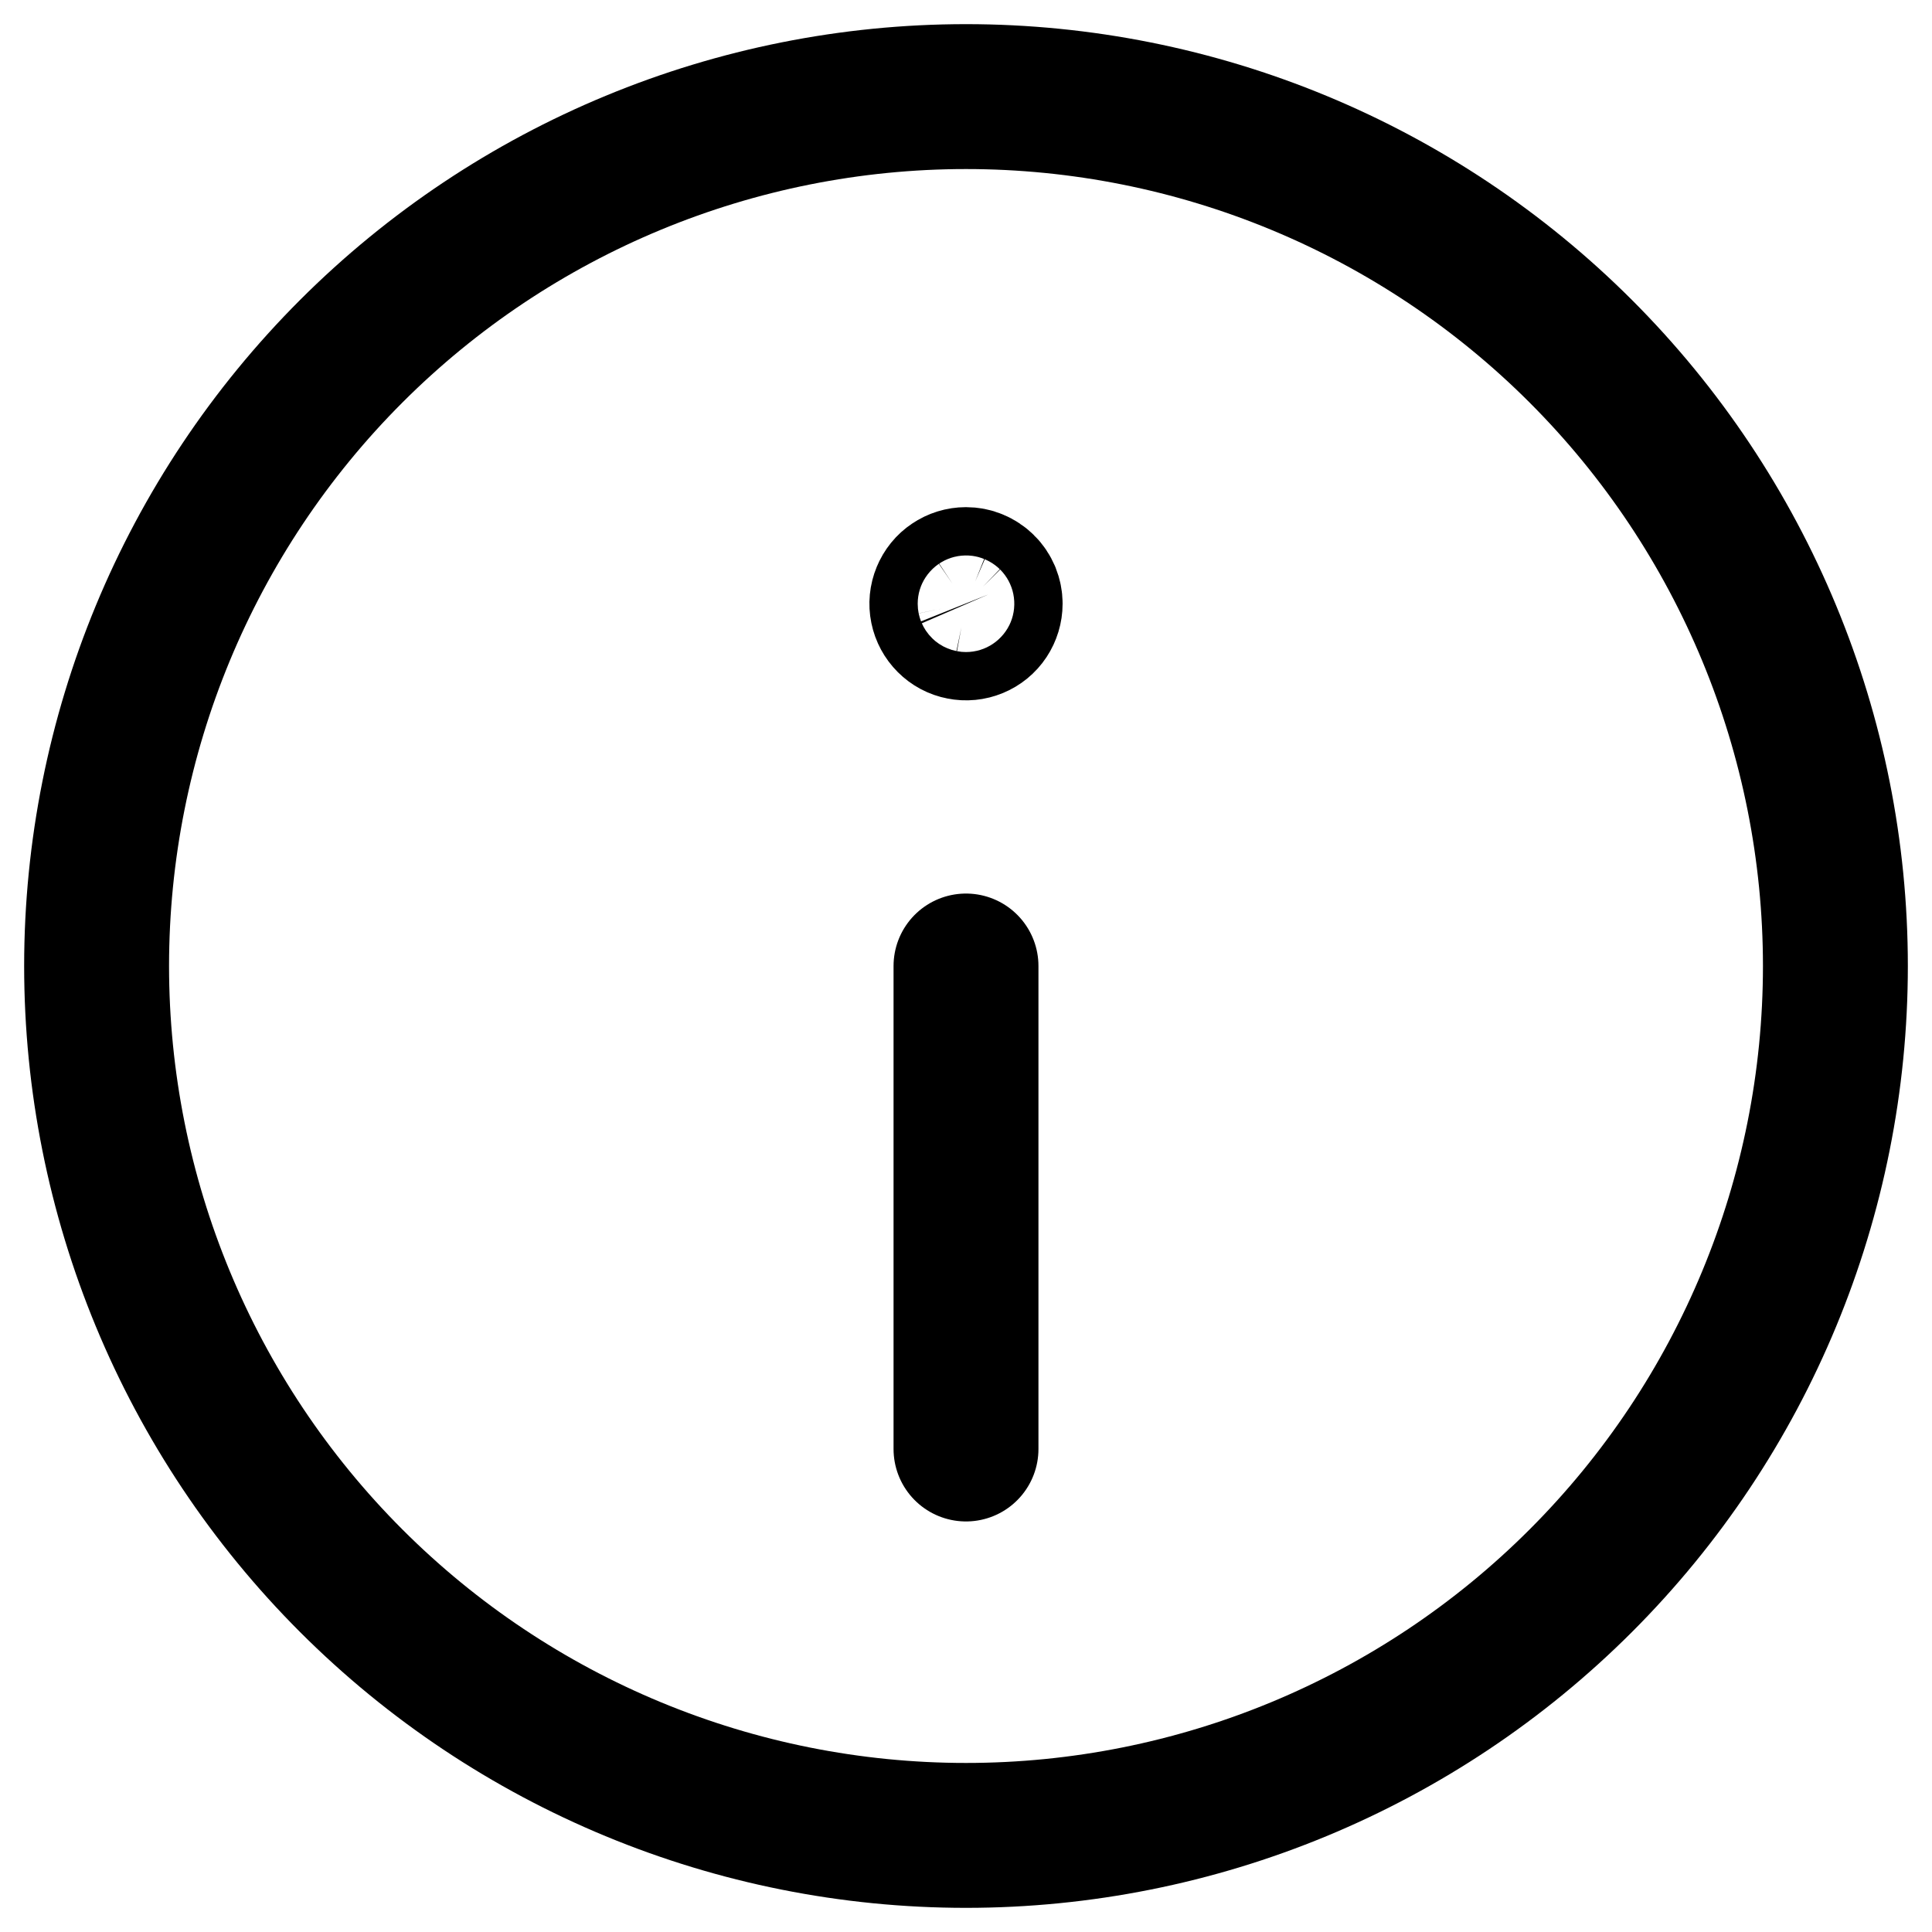 <svg width="20" height="20" viewBox="0 0 20 20" fill="none" xmlns="http://www.w3.org/2000/svg">
<g id="Group">
<path id="Vector" d="M9.999 6C9.95 6 9.901 6.015 9.86 6.043C9.819 6.07 9.788 6.109 9.769 6.155C9.75 6.201 9.745 6.251 9.755 6.299C9.765 6.348 9.789 6.392 9.824 6.427C9.859 6.462 9.903 6.486 9.952 6.495C10 6.505 10.05 6.5 10.096 6.481C10.142 6.462 10.181 6.43 10.208 6.389C10.235 6.348 10.25 6.299 10.25 6.25C10.25 6.217 10.243 6.184 10.231 6.154C10.218 6.124 10.2 6.096 10.176 6.073C10.153 6.05 10.125 6.031 10.095 6.019C10.065 6.006 10.032 6 9.999 6Z" stroke="currentColor" stroke-width="1.5" stroke-linecap="round" stroke-linejoin="round"/>
<path id="Vector_2" d="M10 19C7.613 19 5.324 18.052 3.636 16.364C1.948 14.676 1 12.387 1 10C1 7.613 1.948 5.324 3.636 3.636C5.324 1.948 7.613 1 10 1C12.387 1 14.676 1.948 16.364 3.636C18.052 5.324 19 7.613 19 10C19 12.387 18.052 14.676 16.364 16.364C14.676 18.052 12.387 19 10 19V19Z" stroke="currentColor" stroke-width="1.5" stroke-linecap="round" stroke-linejoin="round"/>
<path id="Vector_3" d="M10 10V15" stroke="currentColor" stroke-width="1.5" stroke-linecap="round" stroke-linejoin="round"/>
</g>
</svg>
